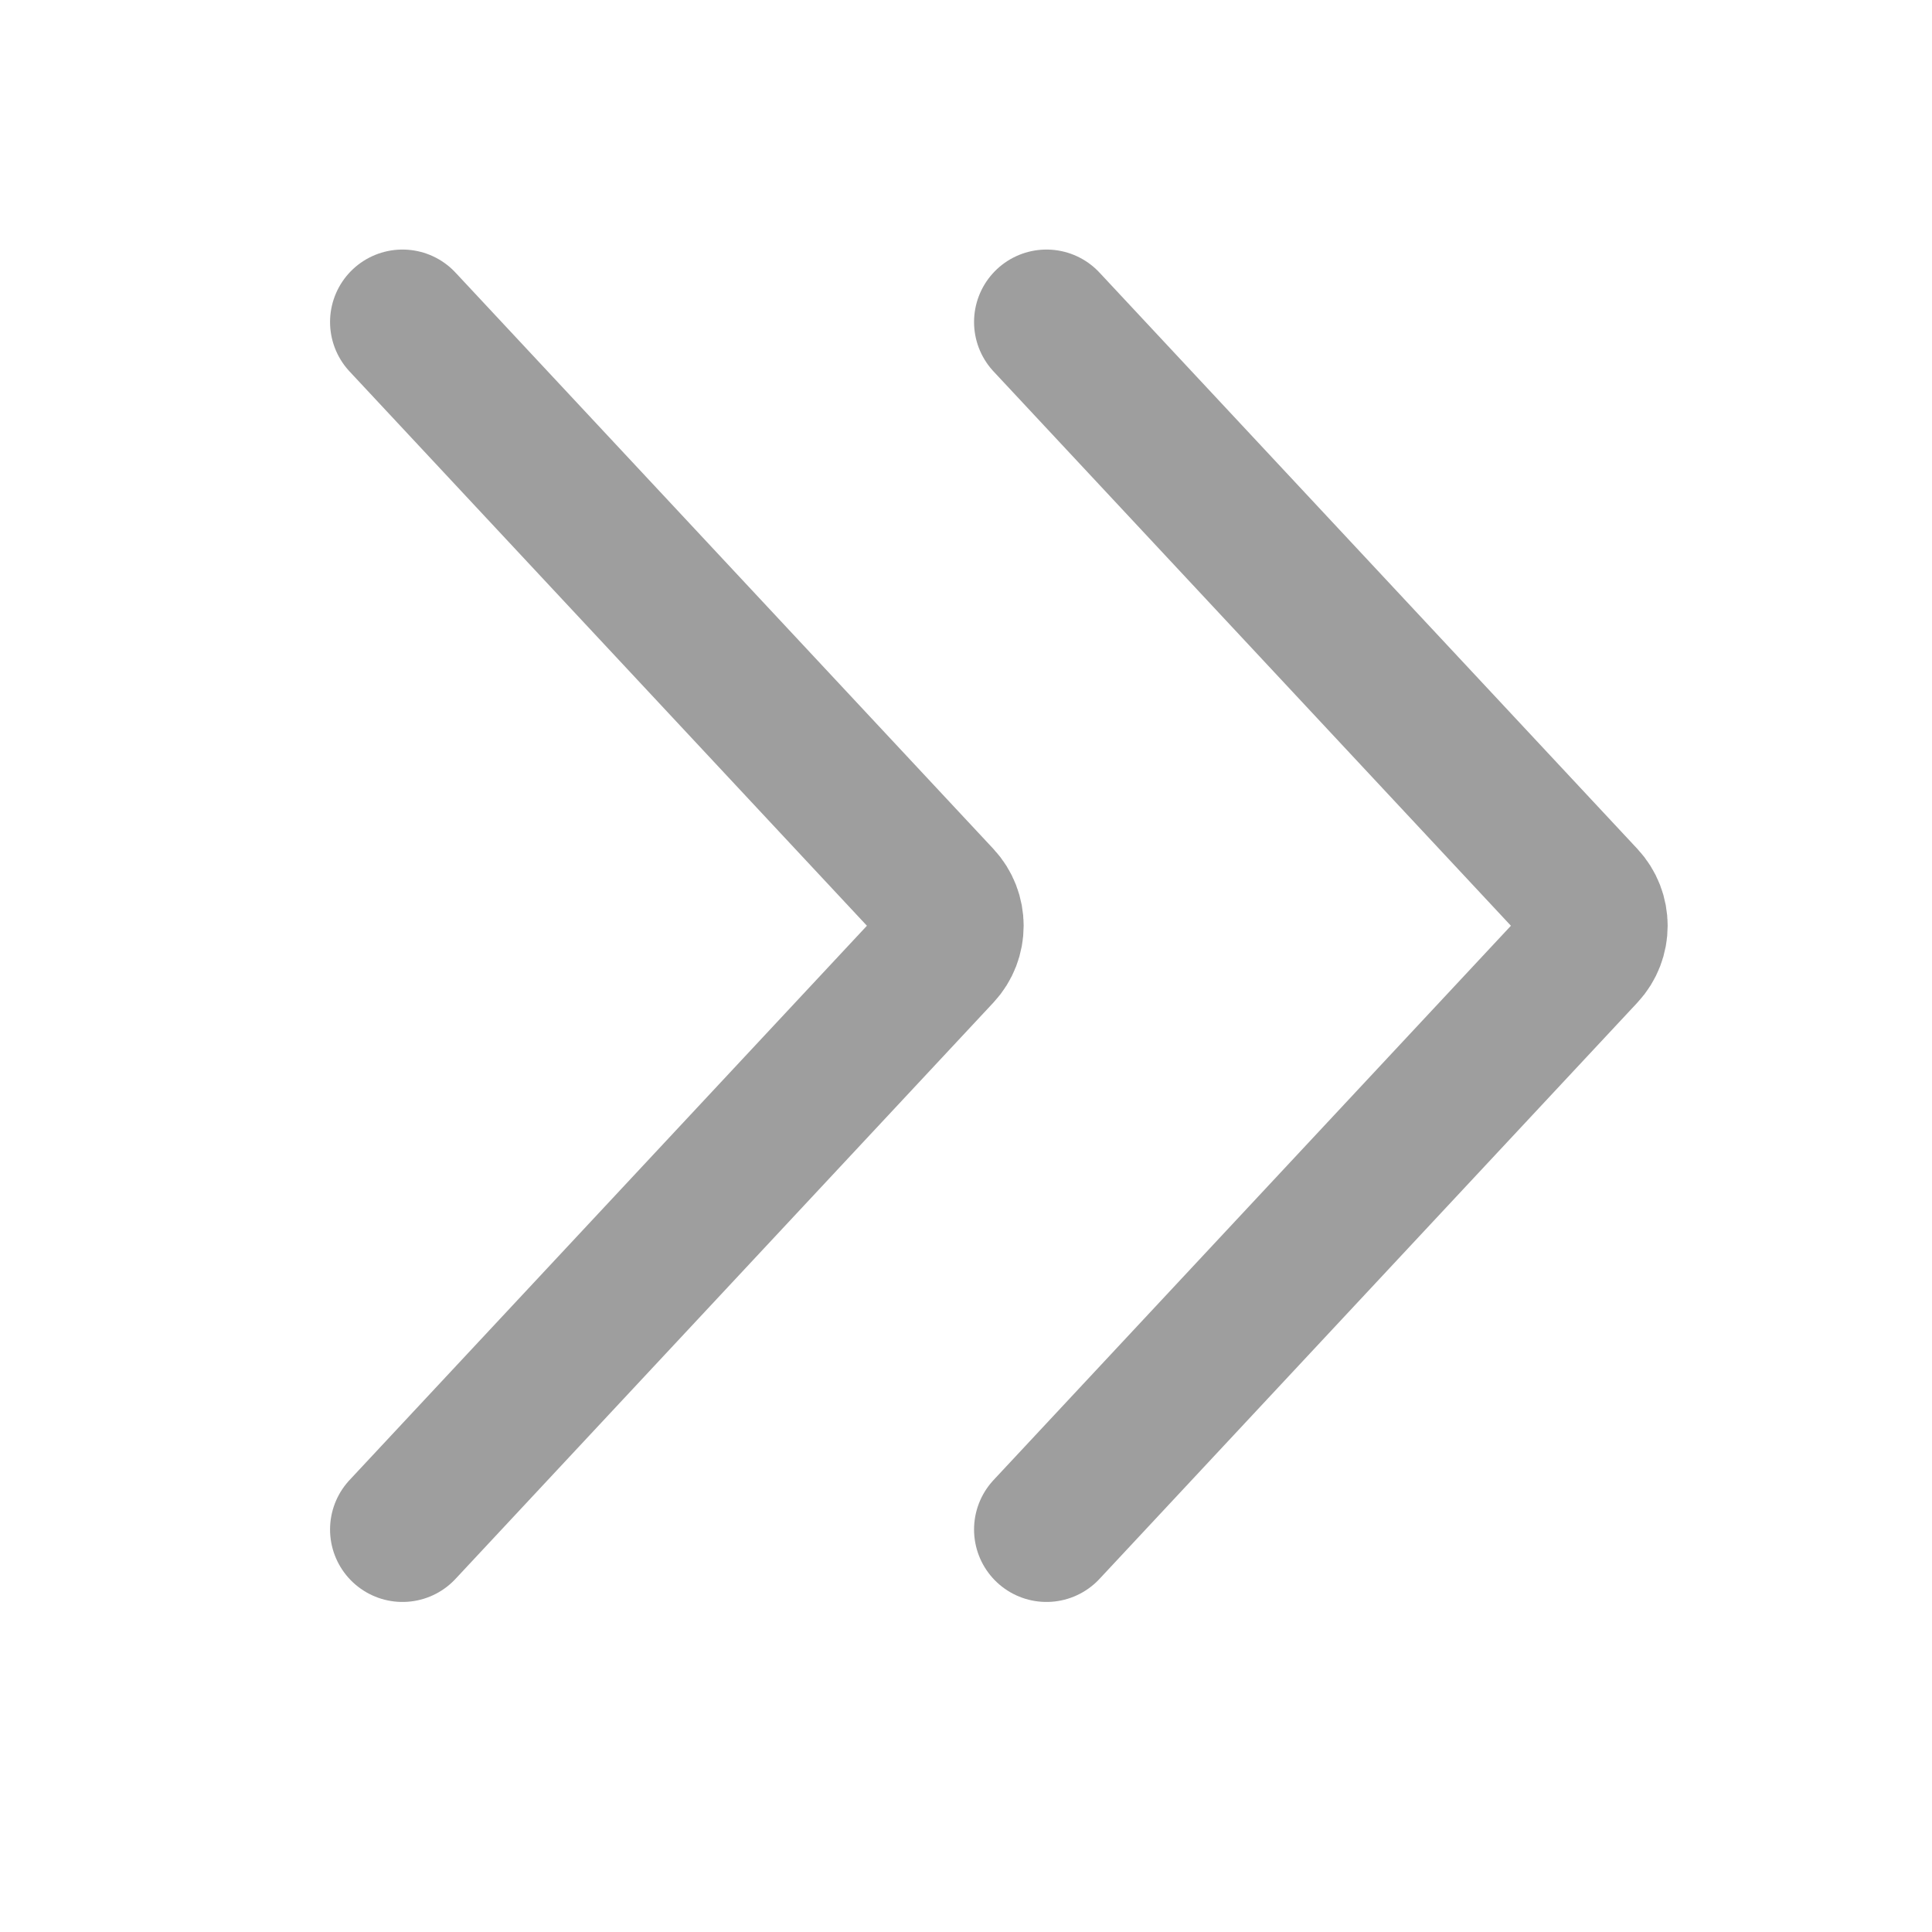 <svg width="24" height="24" viewBox="0 0 24 24" fill="none" xmlns="http://www.w3.org/2000/svg">
<path d="M13 4L19.682 11.159C19.861 11.351 19.861 11.649 19.682 11.841L13 19" stroke="#9E9E9E" stroke-width="1.8" stroke-linecap="round" stroke-linejoin="round"/>
<path d="M5 4L11.682 11.159C11.861 11.351 11.861 11.649 11.682 11.841L5 19" stroke="#9E9E9E" stroke-width="1.8" stroke-linecap="round" stroke-linejoin="round"/>
</svg>
